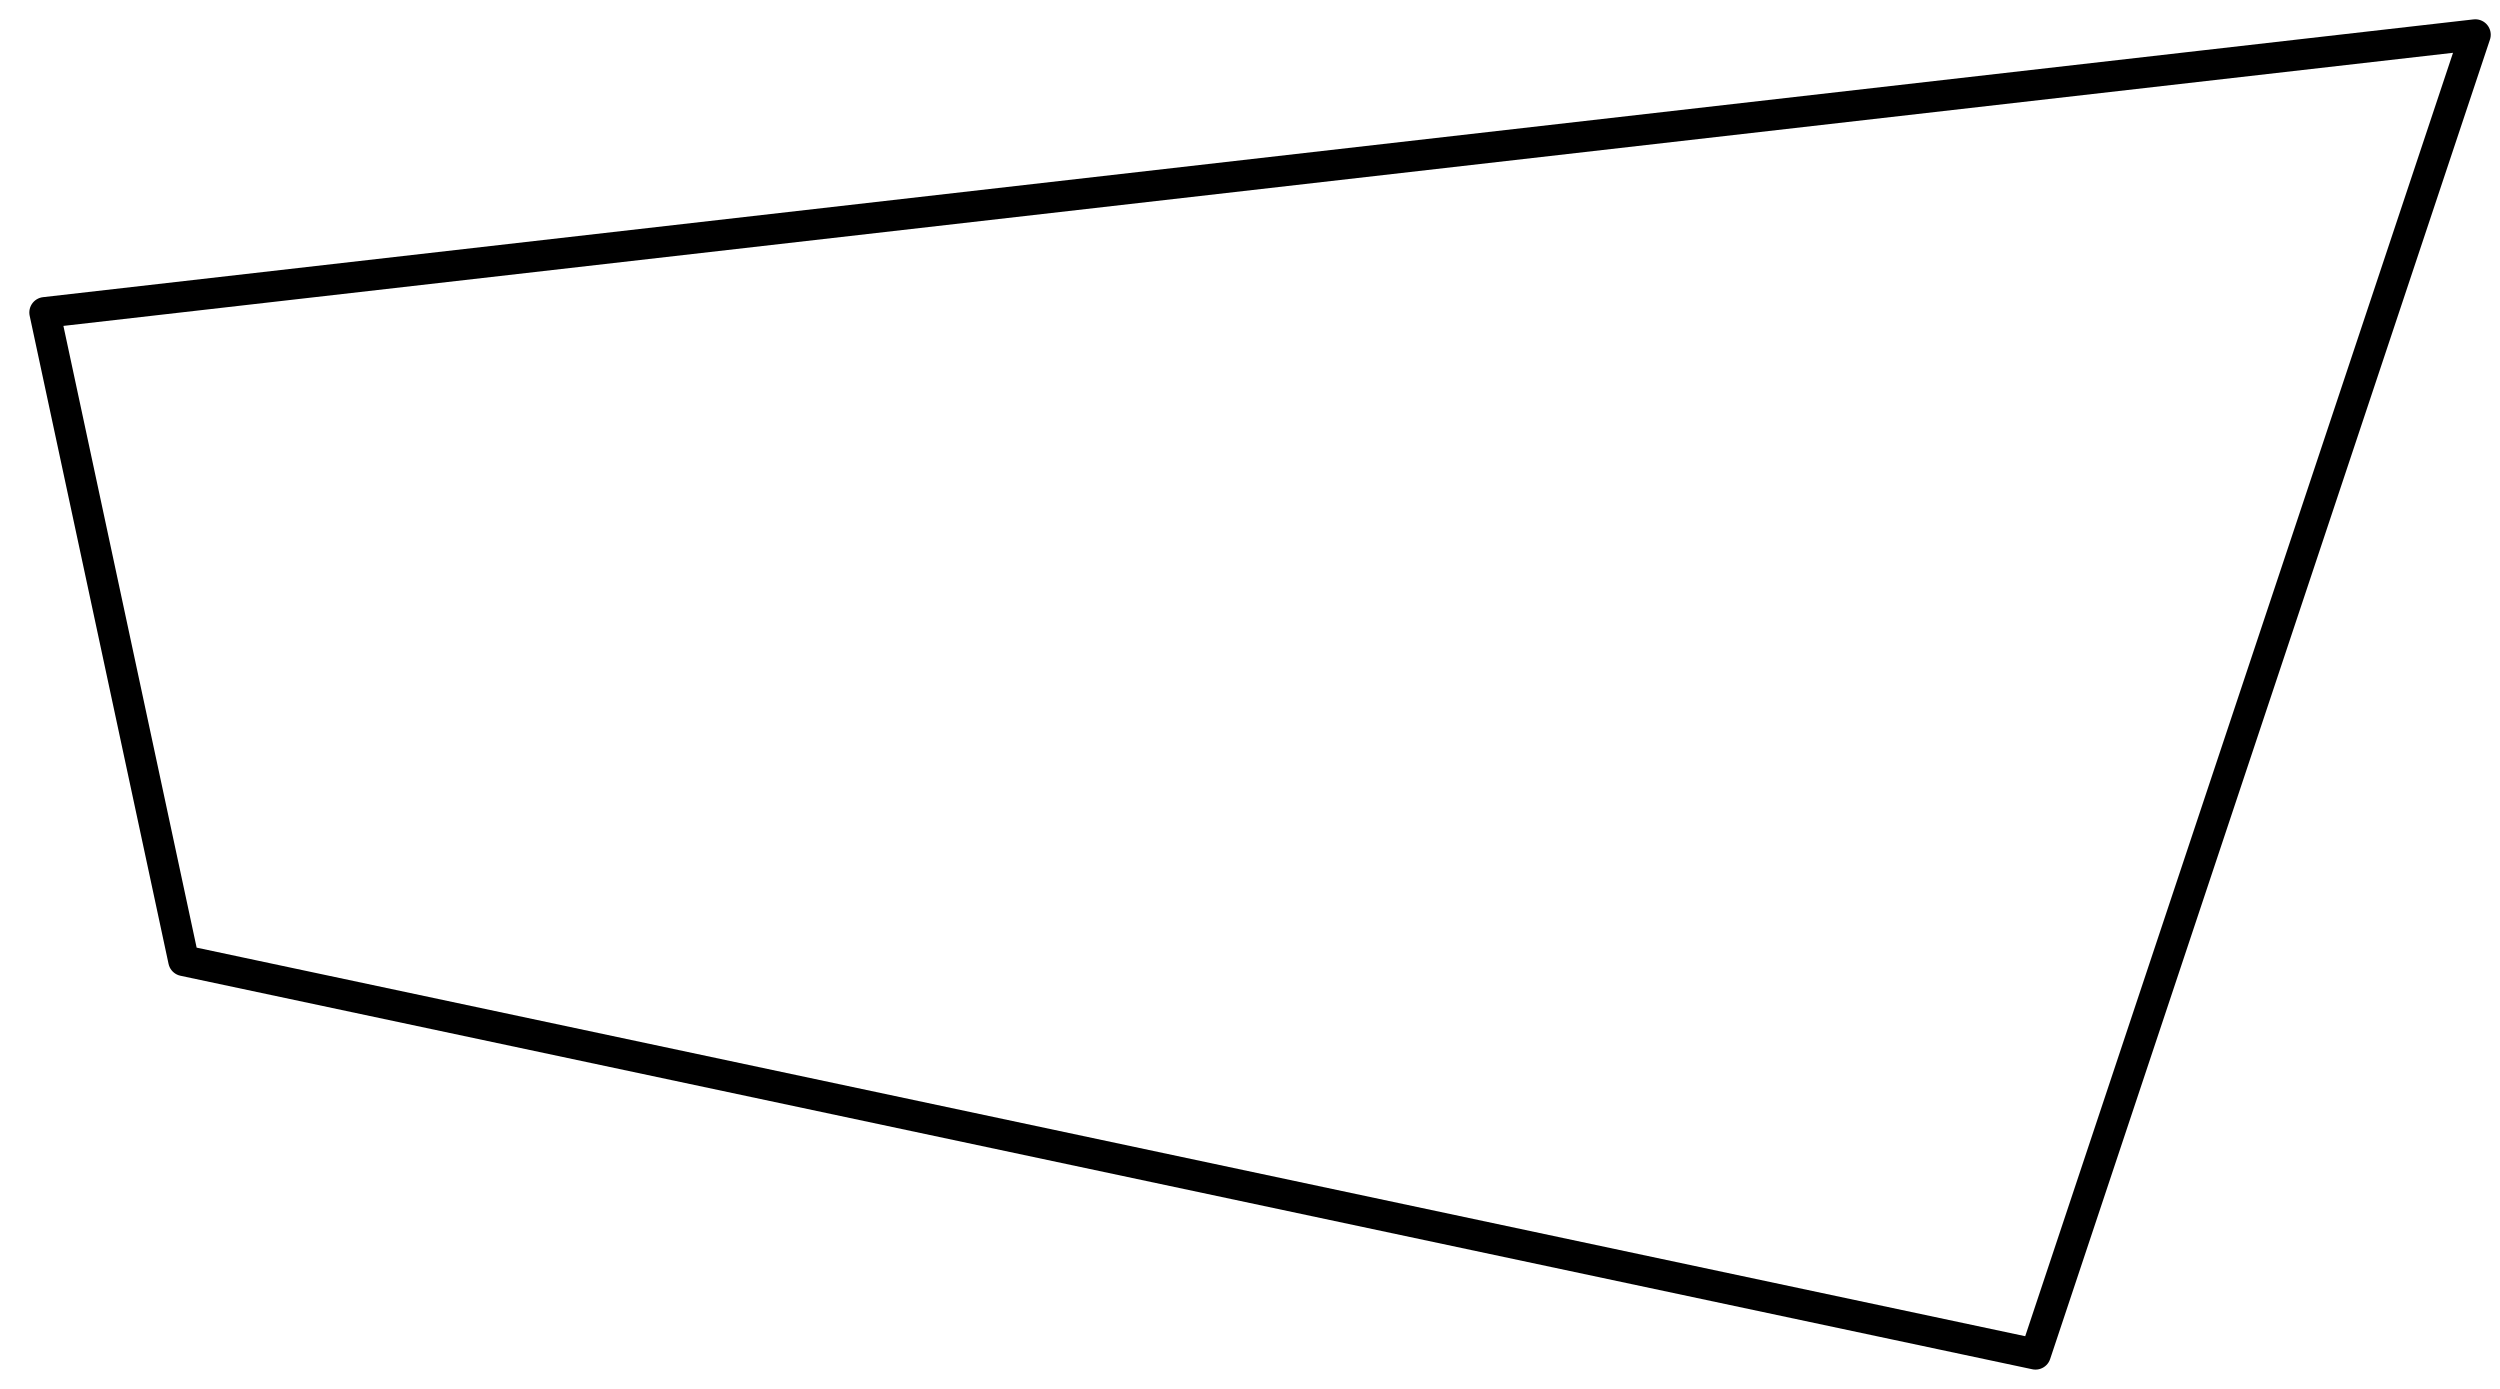 <?xml version="1.0" encoding="UTF-8"?>
<svg width="81px" height="45px" viewBox="0 0 81 45" version="1.1" xmlns="http://www.w3.org/2000/svg" xmlns:xlink="http://www.w3.org/1999/xlink">
    <title>09163535-A288-4CE1-B0EB-7148B198E3BE</title>
    <g id="Page-1" stroke="none" stroke-width="1" fill="none" fill-rule="evenodd" stroke-linecap="round" stroke-linejoin="round">
        <g id="SHAPES" transform="translate(-243, -5837)" stroke="#000000">
            <polygon id="Stroke-4435" points="244.45 5847.125 323.2 5838.125 308.95 5880.875 248.95 5868.125"></polygon>
        </g>
    </g>
</svg>